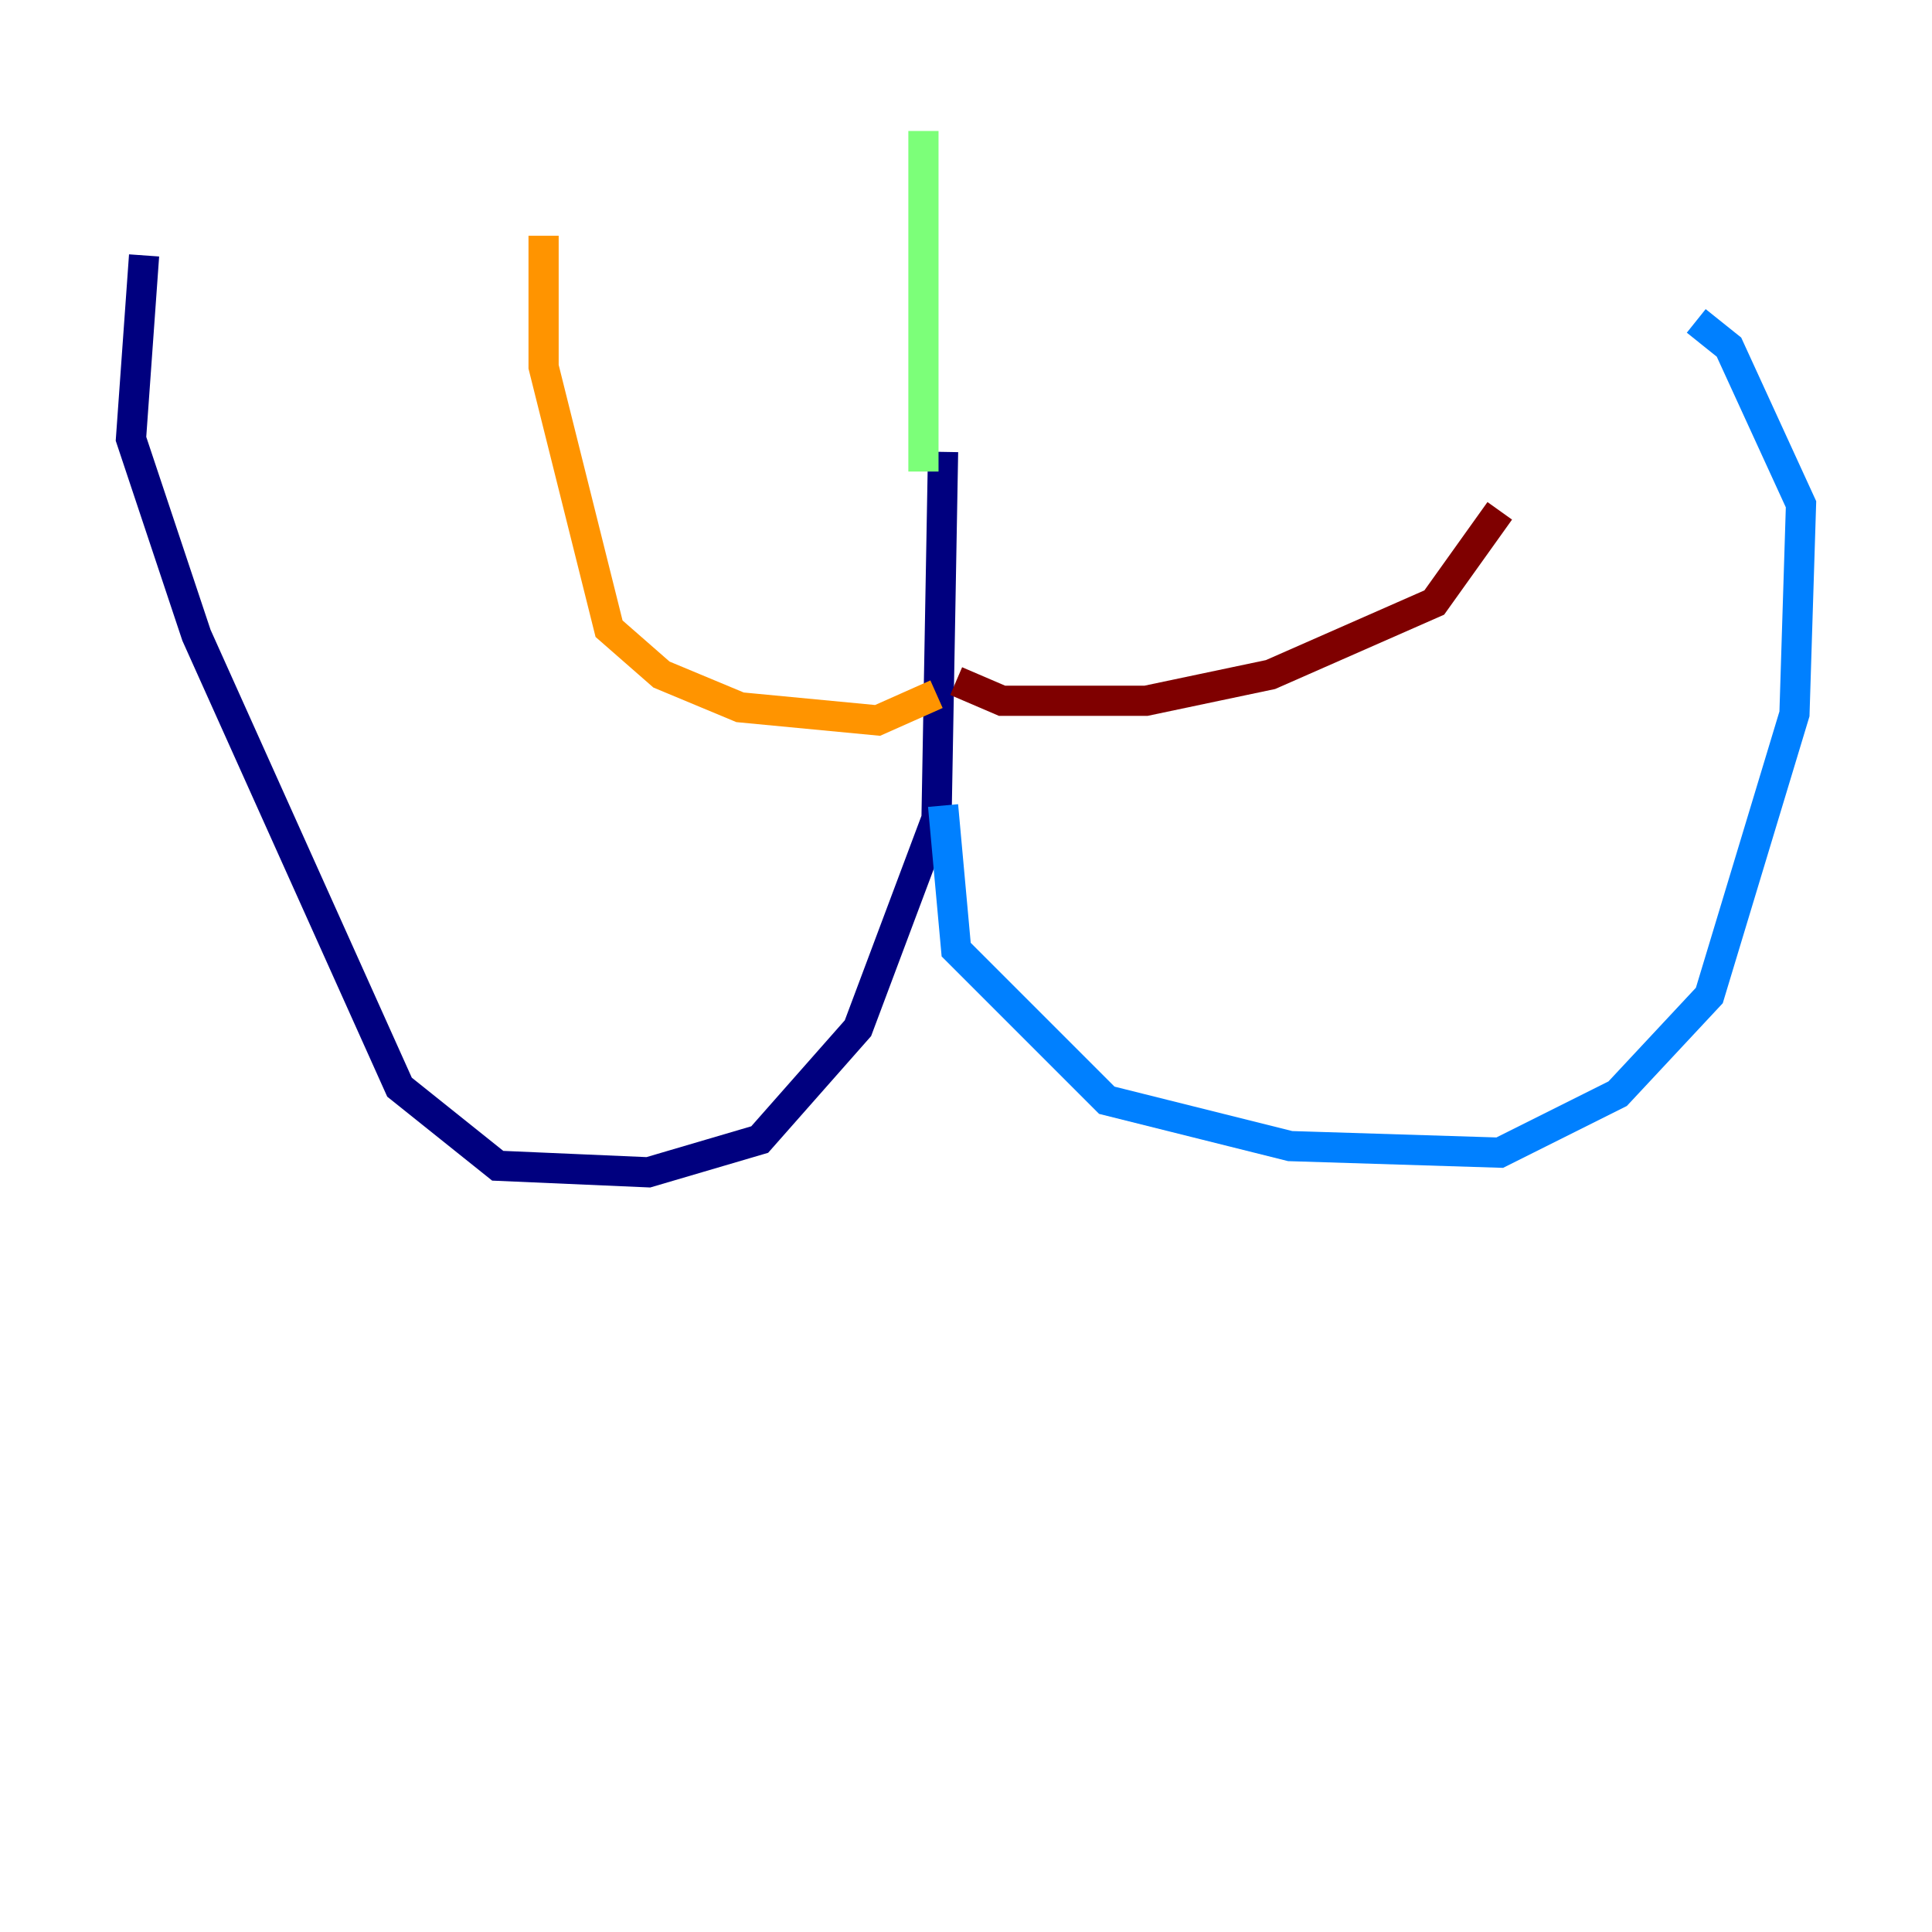 <?xml version="1.0" encoding="utf-8" ?>
<svg baseProfile="tiny" height="128" version="1.2" viewBox="0,0,128,128" width="128" xmlns="http://www.w3.org/2000/svg" xmlns:ev="http://www.w3.org/2001/xml-events" xmlns:xlink="http://www.w3.org/1999/xlink"><defs /><polyline fill="none" points="62.481,29.939 62.047,54.237 56.841,68.122 50.332,75.498 42.956,77.668 32.976,77.234 26.468,72.027 13.017,42.088 8.678,29.071 9.546,16.922" stroke="#00007f" stroke-width="2" /><polyline fill="none" points="62.481,53.37 63.349,62.915 73.329,72.895 85.478,75.932 99.363,76.366 107.173,72.461 113.248,65.953 118.888,47.295 119.322,33.41 114.549,22.997 112.38,21.261" stroke="#0080ff" stroke-width="2" /><polyline fill="none" points="61.18,31.241 61.18,8.678" stroke="#7cff79" stroke-width="2" /><polyline fill="none" points="62.047,45.993 58.142,47.729 49.031,46.861 43.824,44.691 40.352,41.654 36.014,24.298 36.014,15.62" stroke="#ff9400" stroke-width="2" /><polyline fill="none" points="63.349,45.125 66.386,46.427 75.932,46.427 84.176,44.691 95.024,39.919 99.363,33.844" stroke="#7f0000" stroke-width="2" /></svg>
